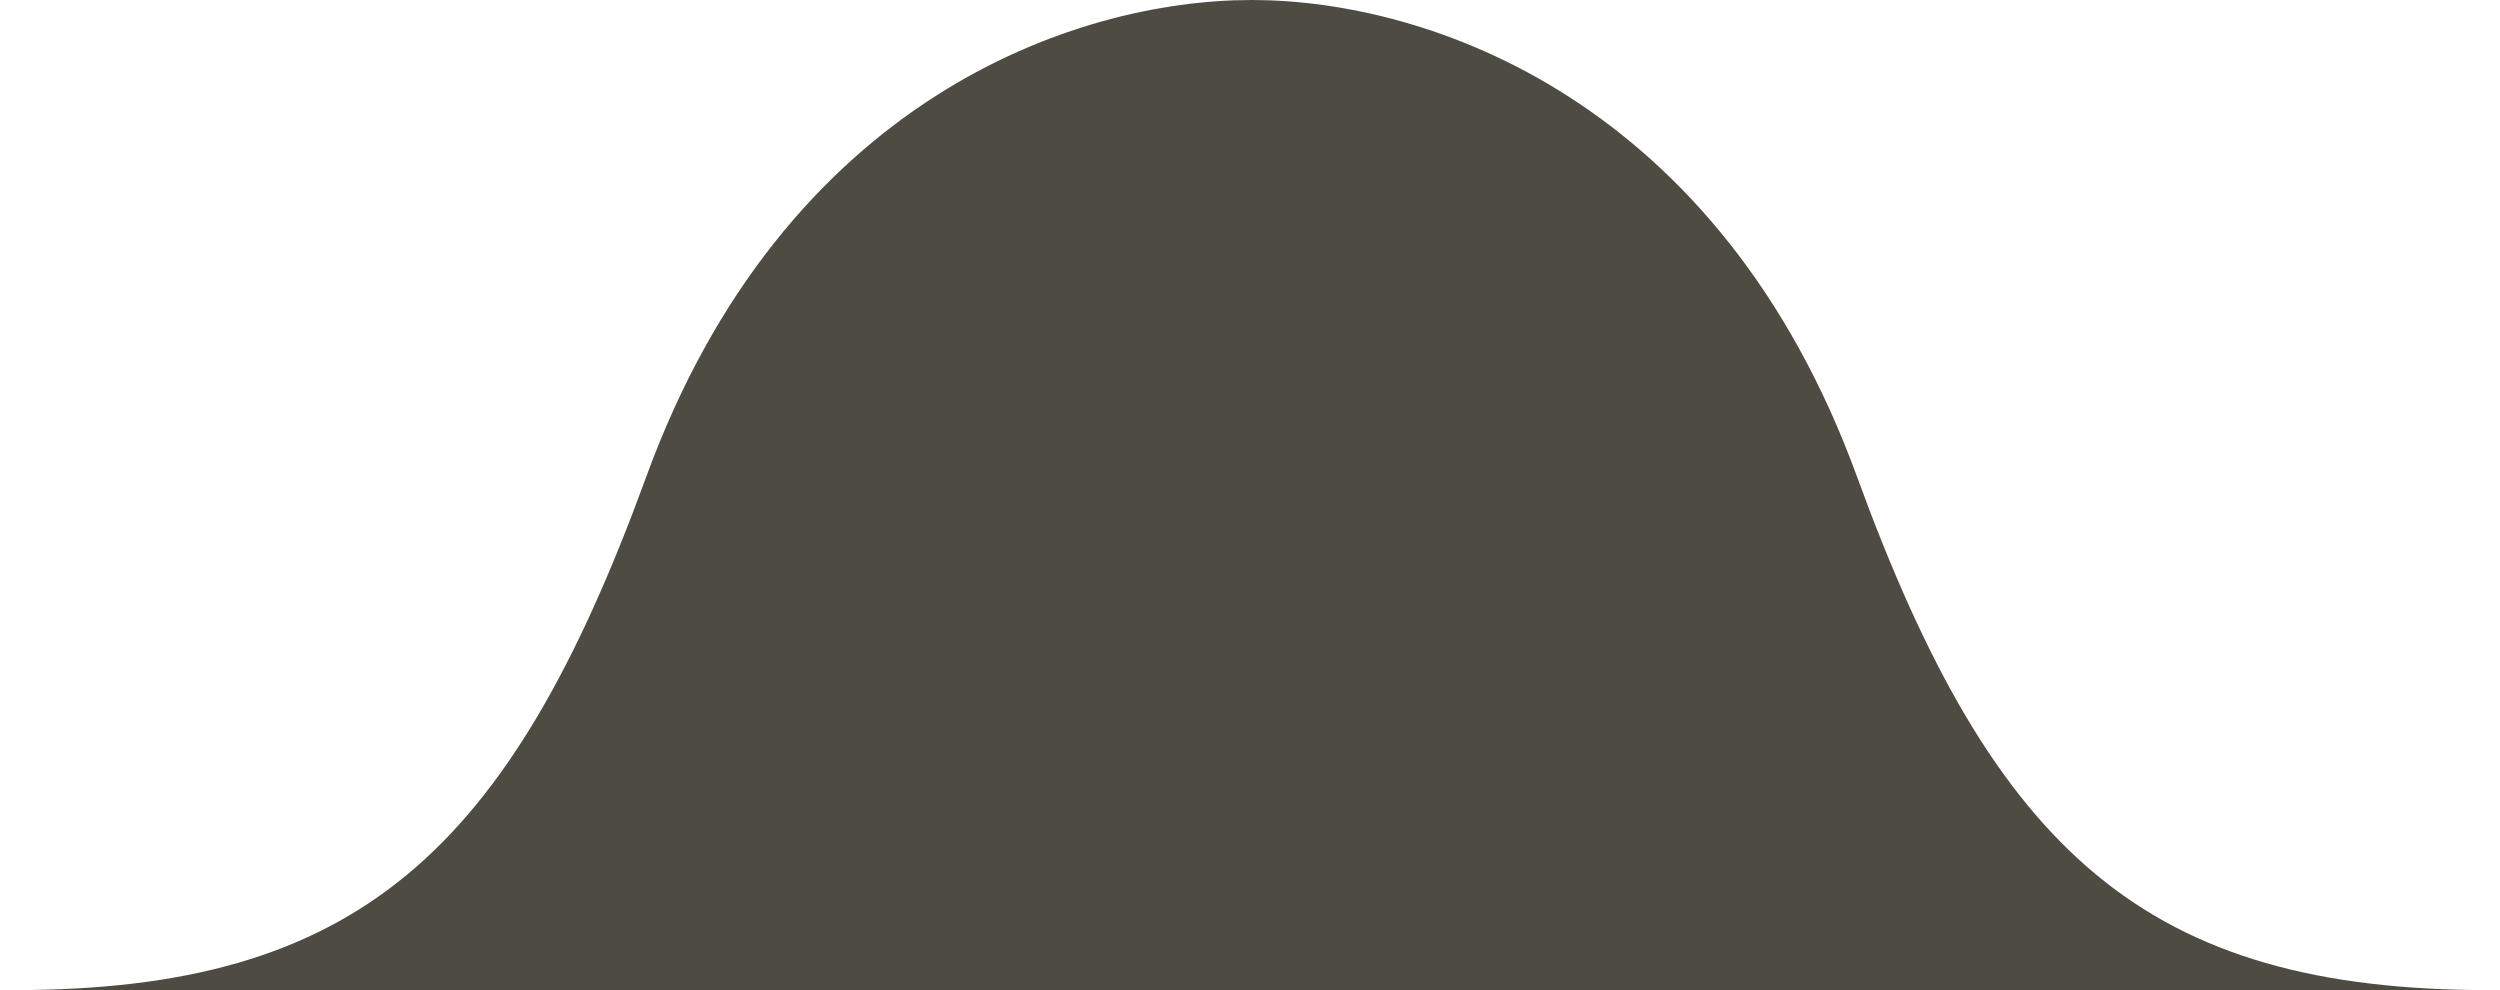 <svg width="101" height="40" viewBox="0 0 101 40" fill="none" xmlns="http://www.w3.org/2000/svg">
<path d="M50.566 -4.37114e-06C57.726 -3.74524e-06 69.473 4.03 75.028 19.27C80.583 34.51 86.759 40 100.566 40L0.566 40C14.373 40 20.549 34.51 26.105 19.27C31.66 4.03 43.407 -4.99704e-06 50.566 -4.37114e-06Z" fill="#4E4B42"/>
</svg>

